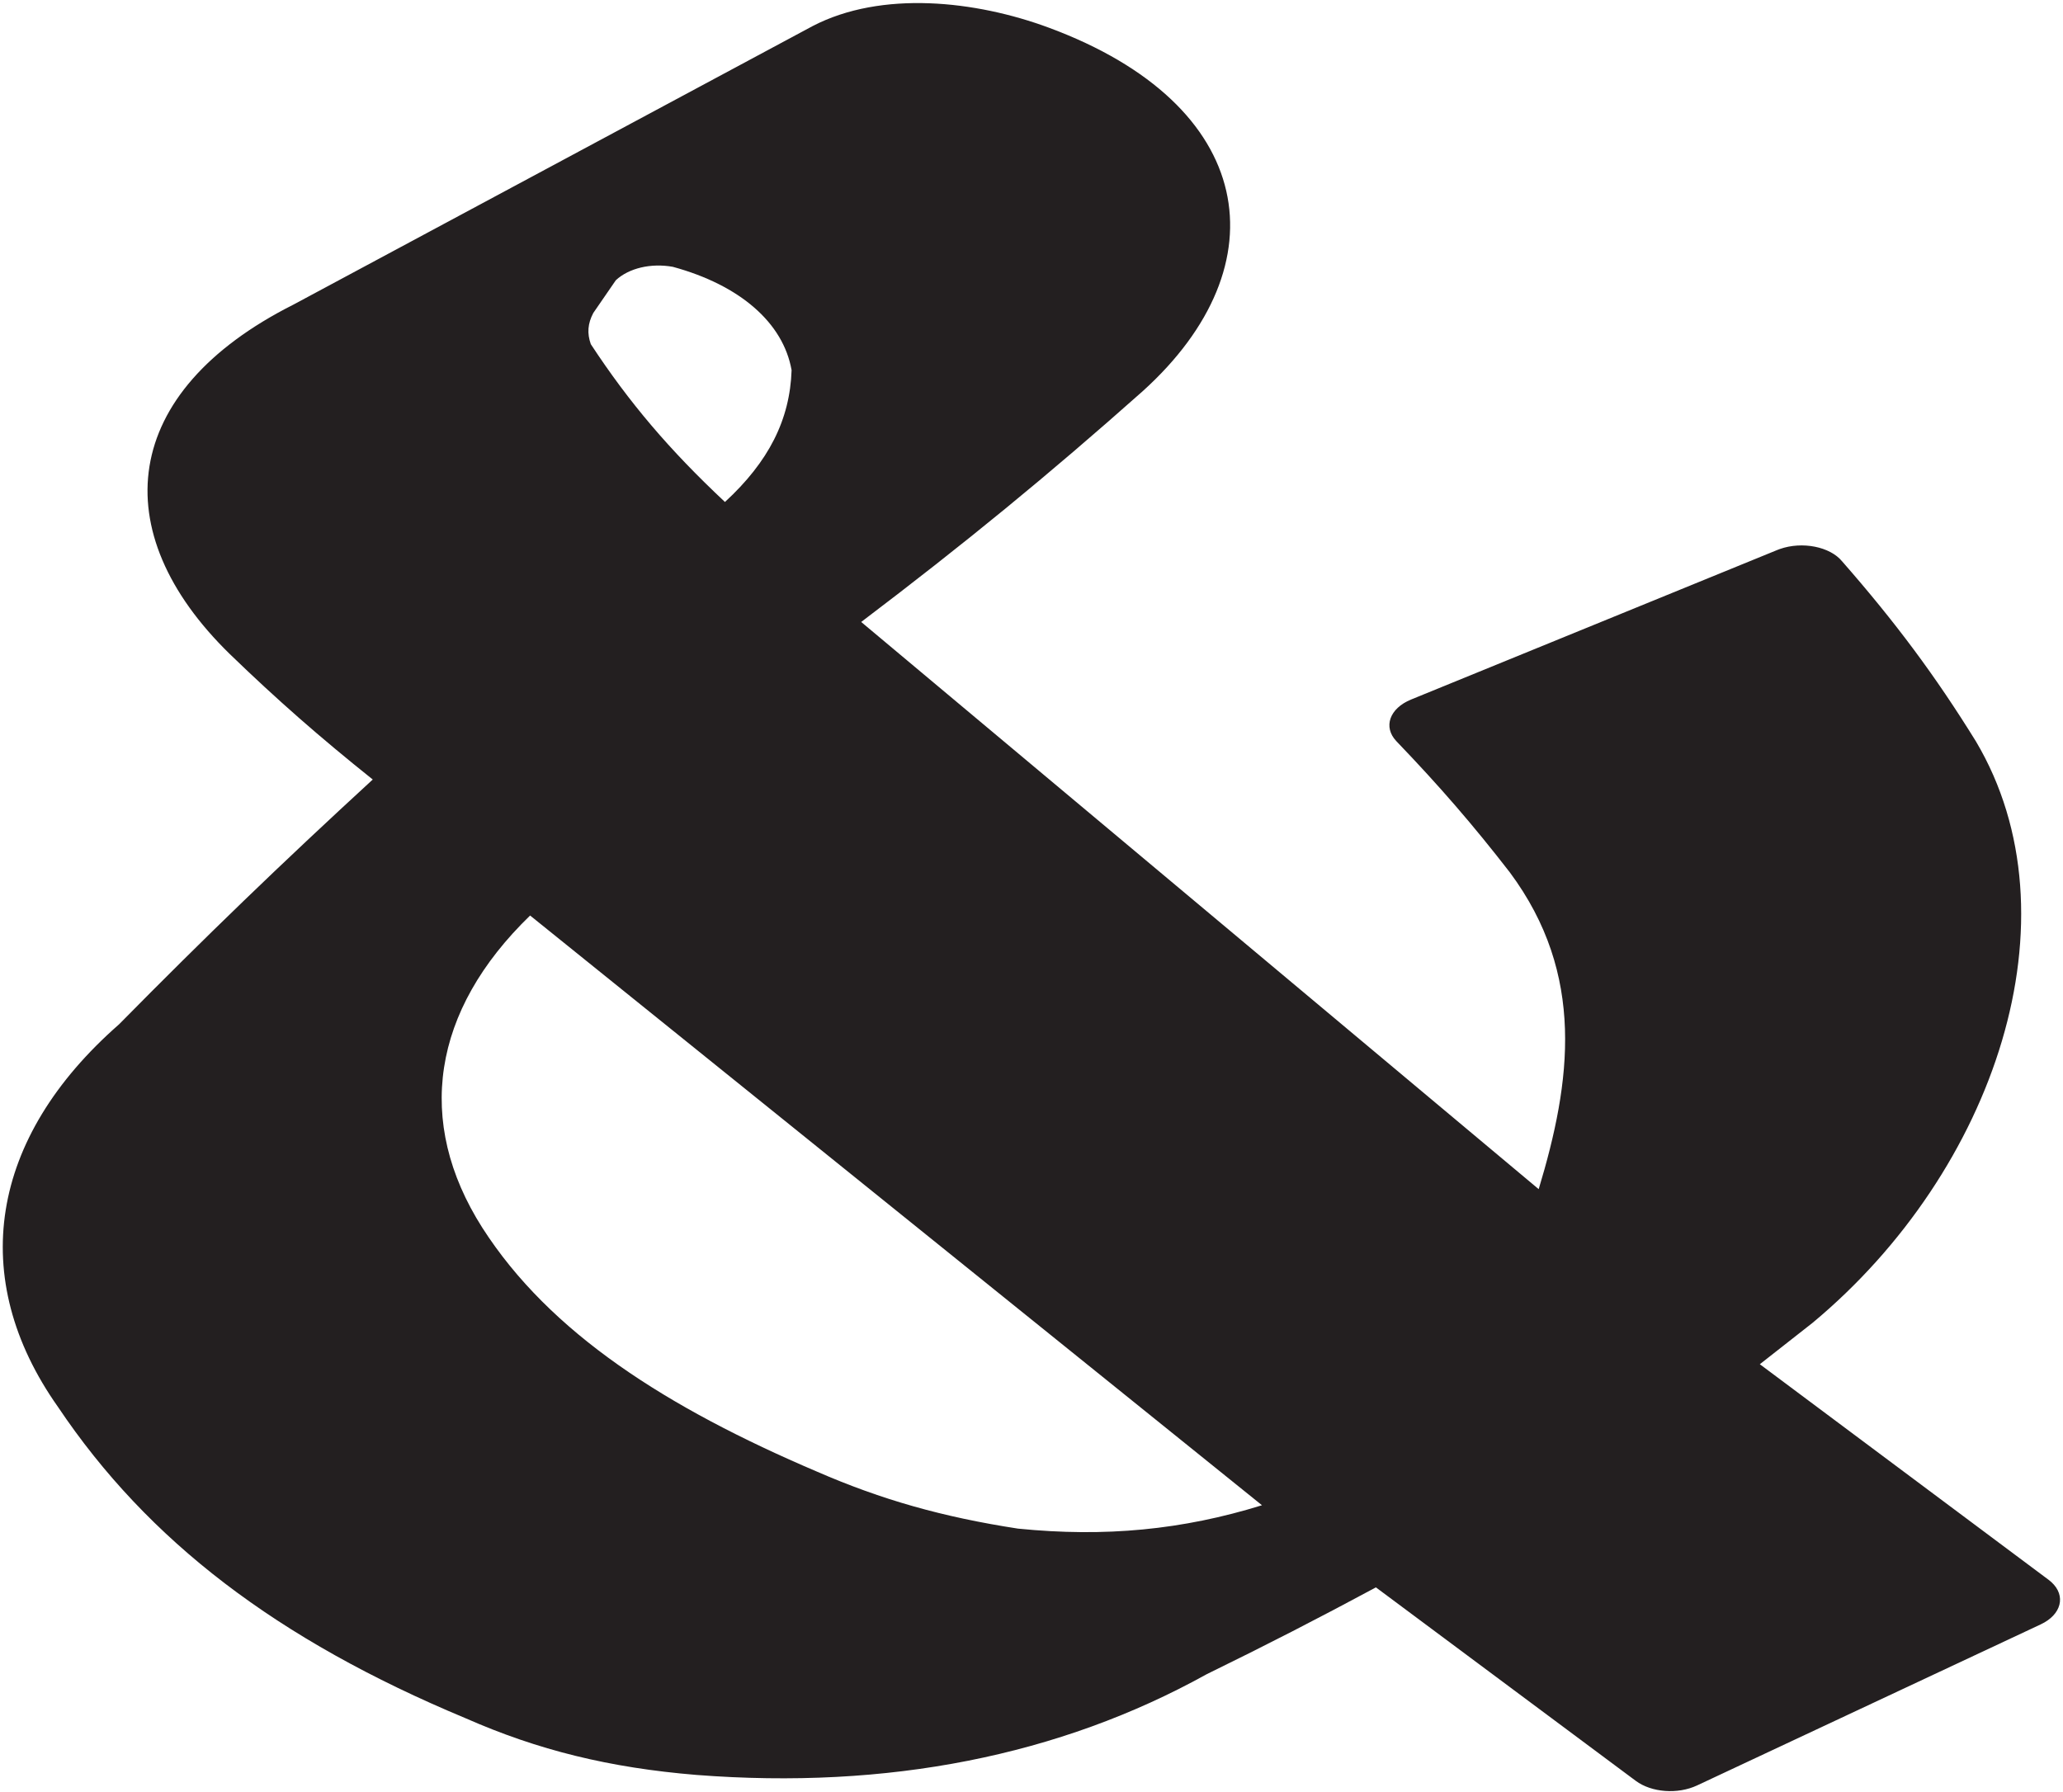 <?xml version="1.0" encoding="UTF-8"?>
<svg xmlns="http://www.w3.org/2000/svg" xmlns:xlink="http://www.w3.org/1999/xlink" width="435pt" height="378pt" viewBox="0 0 435 378" version="1.1">
<g id="surface1">
<path style=" stroke:none;fill-rule:nonzero;fill:rgb(13.73%,12.16%,12.549%);fill-opacity:1;" d="M 432.57 333.68 C 432.367 333.496 432.188 333.348 431.961 333.176 L 371.074 287.711 L 382.176 278.996 C 420.758 246.922 438.613 193.41 416.652 156.375 C 408.129 142.598 399.719 131.277 388.426 118.387 C 385.891 115.285 380.008 114.121 375.285 115.789 C 375.094 115.855 374.934 115.914 374.75 115.992 L 297.543 147.527 C 292.992 149.387 291.598 153.316 294.43 156.305 L 294.461 156.34 C 303.535 165.793 310.641 174.008 318.355 183.973 C 334.398 205.559 331.289 228.152 324.445 250.789 L 181.59 131.172 C 203.461 114.602 221.098 100.141 240.945 82.504 C 270.477 55.824 264.996 22.09 221.172 5.844 C 205.715 0.113 185.895 -2.055 171.348 5.5 L 61.836 64.262 C 25.281 82.695 22.012 112.129 48.441 137.926 C 58.391 147.547 67.355 155.414 78.598 164.398 C 59.156 182.266 43.27 197.598 25.098 216.031 C -2.254 240 -6.969 269.547 12.227 296.719 C 31.176 324.973 58.438 345.801 98.125 362.352 C 113.445 369.109 128.527 372.816 146.836 374.328 C 187.18 377.453 223.391 370.309 254.426 353.094 C 267.199 346.844 277.801 341.402 290.121 334.773 L 344.914 375.574 C 348.23 378.043 353.758 378.457 357.836 376.547 L 430.309 342.574 C 434.672 340.527 435.684 336.547 432.57 333.68 Z M 125.098 66.012 L 129.855 59.098 C 132.621 56.535 137.266 55.445 141.875 56.273 C 156.031 60.133 165.152 68.074 166.914 78.074 C 166.562 88.523 162.098 97.355 152.863 105.867 C 141.137 94.871 132.672 84.914 124.578 72.586 C 123.762 70.305 123.926 68.227 125.098 66.012 Z M 214.66 322.383 C 198.777 319.941 185.887 316.289 172.285 310.371 C 140.586 296.855 115.93 281.152 101.691 258.91 C 87.473 236.539 91.059 213.145 111.777 193.082 L 266.098 317.453 C 249.328 322.656 232.996 324.223 214.66 322.383 "/>
</g>
</svg>
